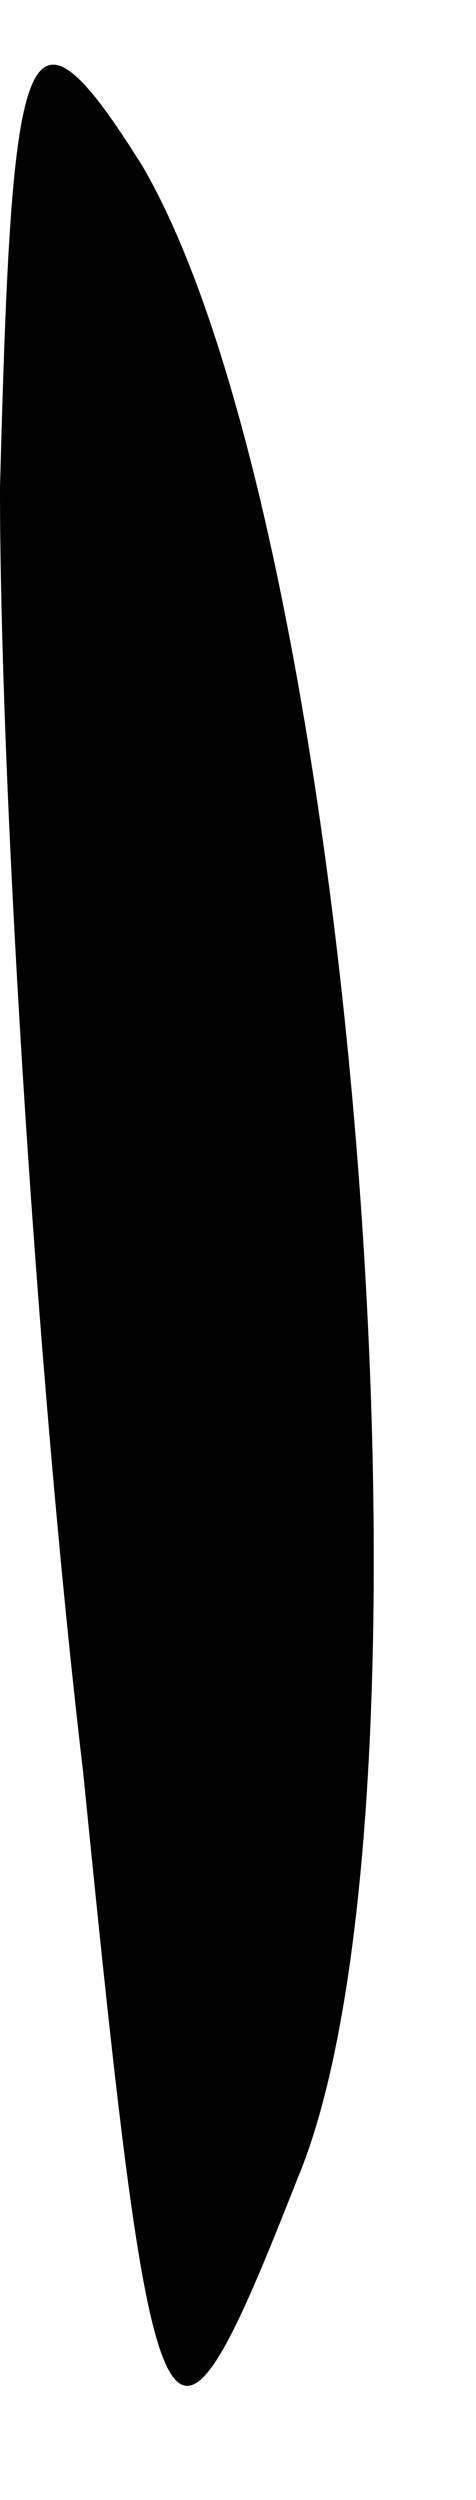 <?xml version="1.0" standalone="no"?>
<!DOCTYPE svg PUBLIC "-//W3C//DTD SVG 20010904//EN"
 "http://www.w3.org/TR/2001/REC-SVG-20010904/DTD/svg10.dtd">
<svg version="1.0" xmlns="http://www.w3.org/2000/svg"
 width="4pt" height="21pt" viewBox="0 0 4 21"
 preserveAspectRatio="xMidYMid meet">
<g transform="translate(0,21) scale(0.1,-0.1)"
fill="#000000" stroke="none">
<path fill="#000000" stroke="none" d="M0 169 c0 -25 3 -74 7 -108 6 -60 7
-62 18 -34 13 31 5 138 -13 169 -10 16 -11 11 -12 -27z"/>
</g>
</svg>

